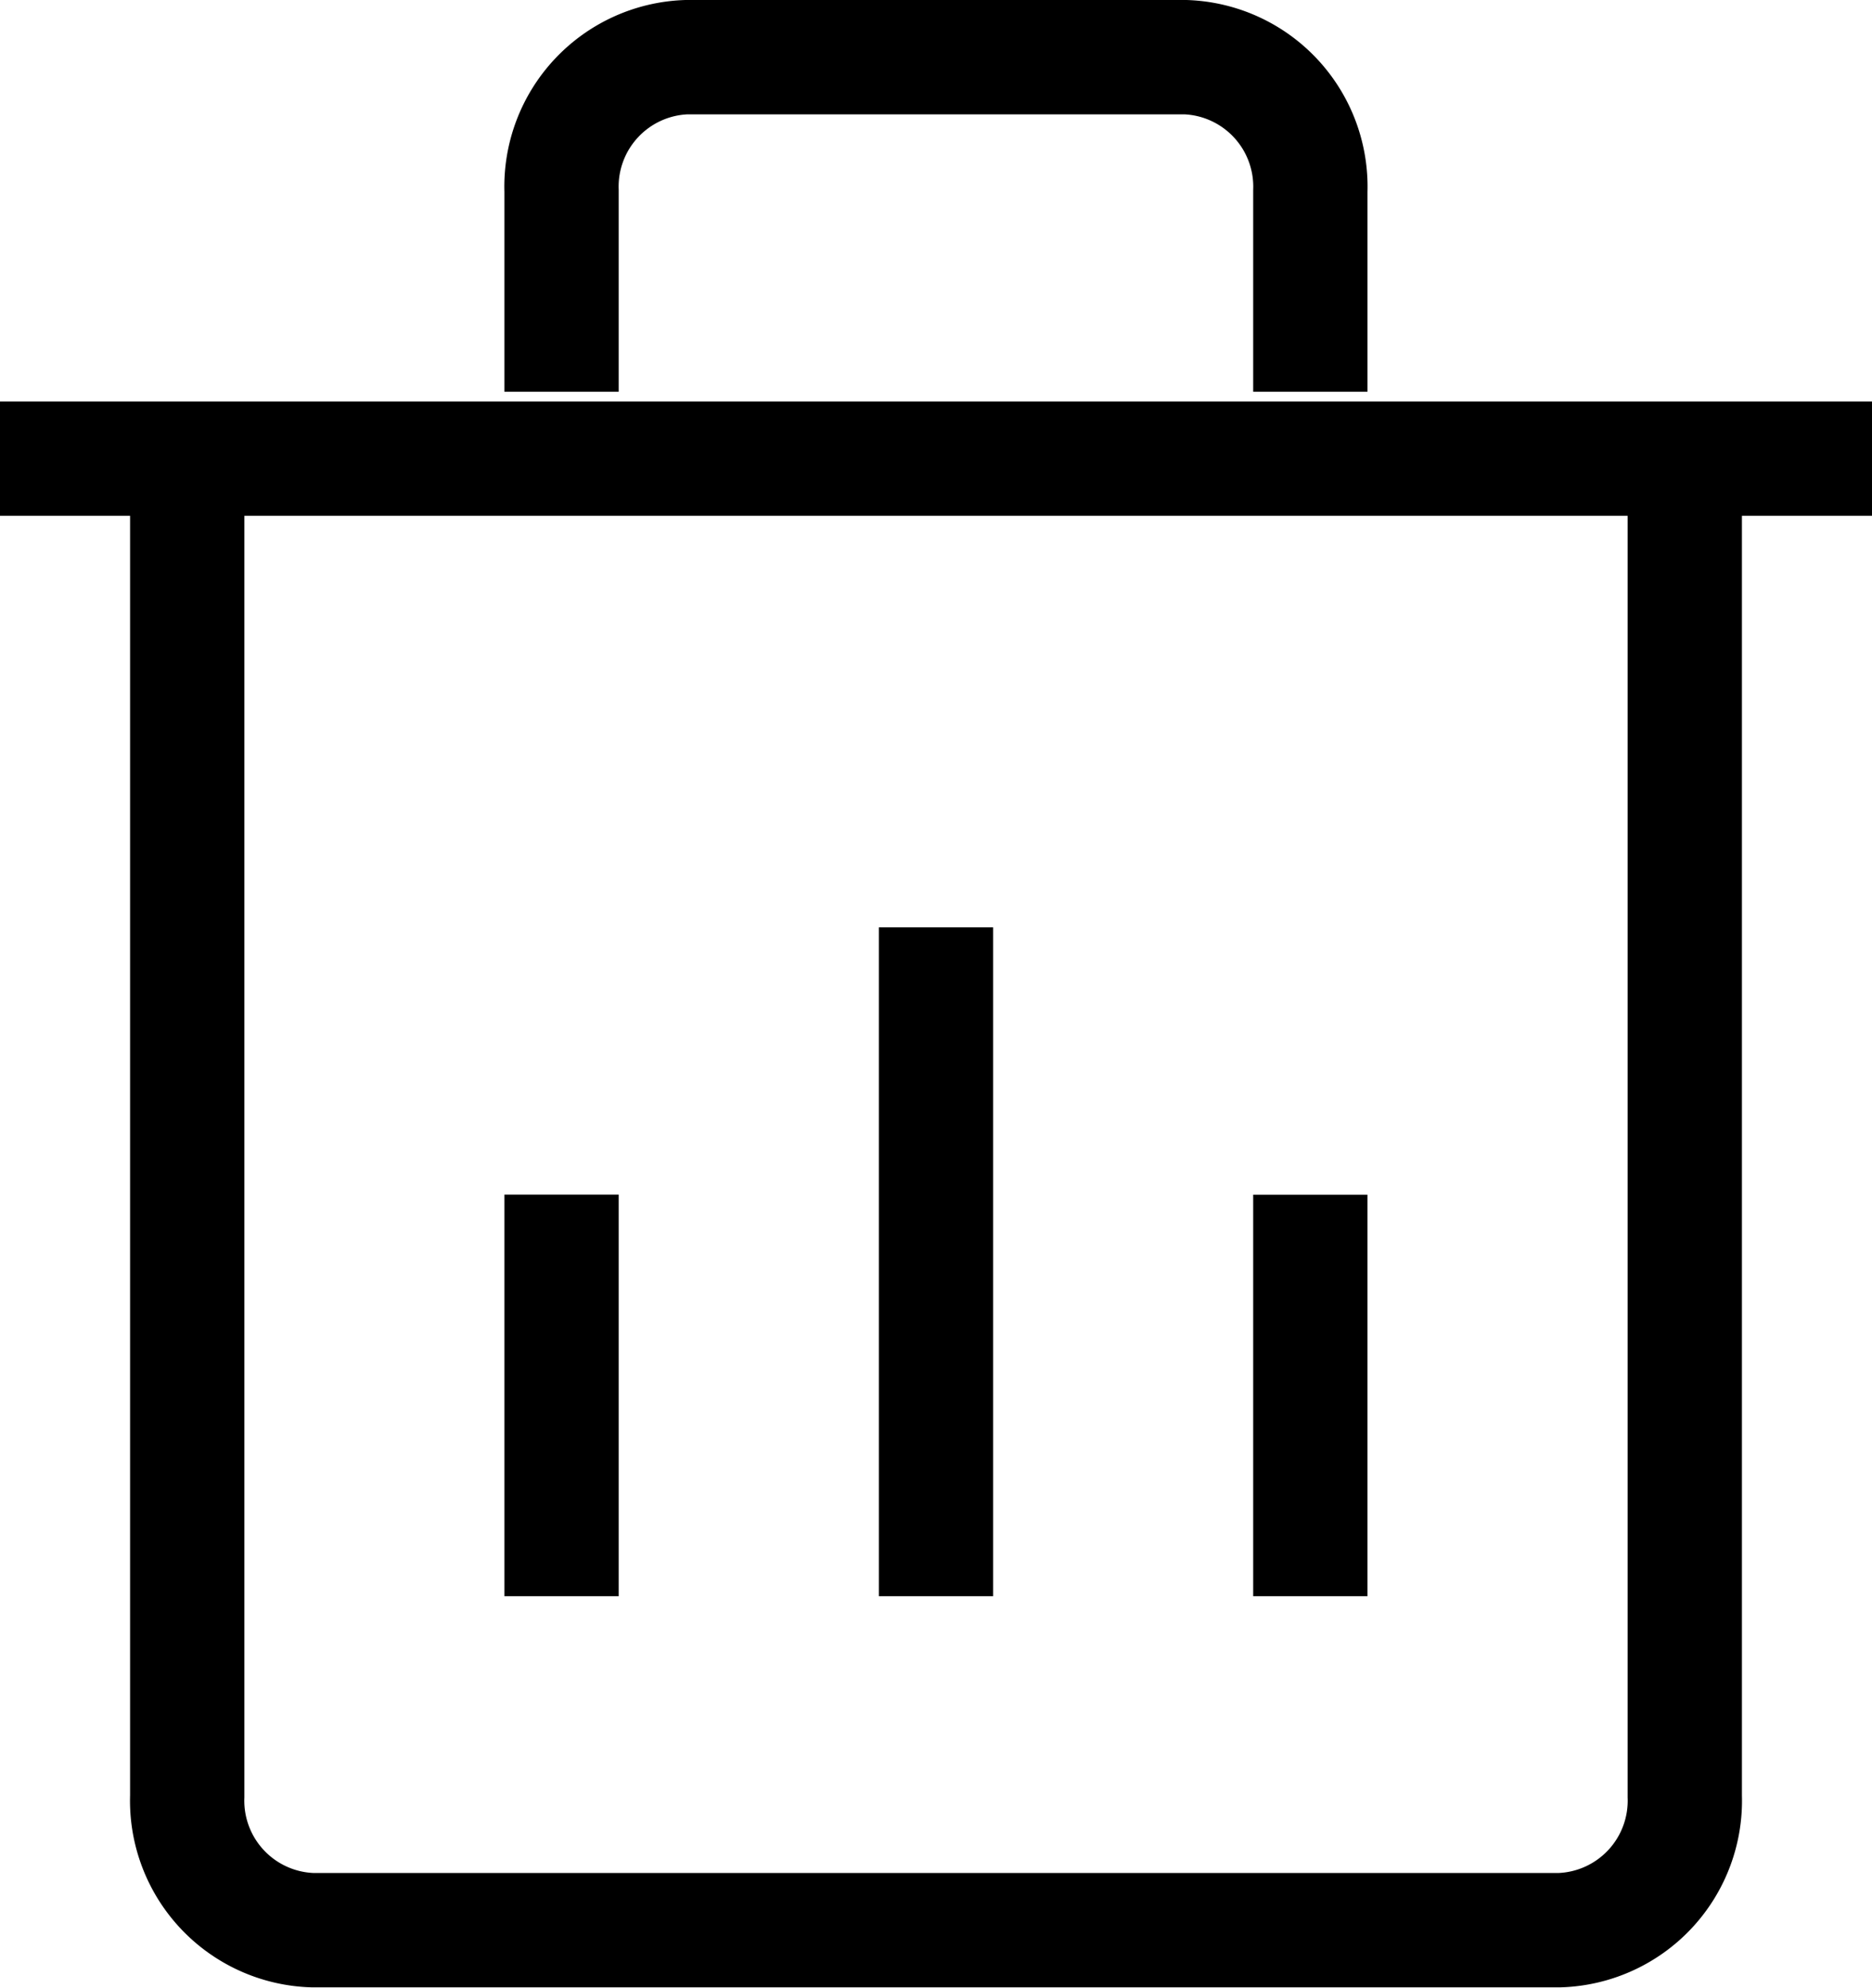 <svg xmlns="http://www.w3.org/2000/svg" width="16.378" height="17.386" viewBox="0 0 16.378 17.386">
  <g id="Group_49142" data-name="Group 49142" transform="translate(0 0.5)">
    <path id="bin-svgrepo-com" d="M4.913,3.426V1.67A1.133,1.133,0,0,1,6.005.5h4.367a1.133,1.133,0,0,1,1.092,1.17V3.426M0,4.011H16.378m-14.74,0v11.7a1.133,1.133,0,0,0,1.092,1.17H13.648a1.133,1.133,0,0,0,1.092-1.17V4.011m-6.551,4.1V13.96M4.913,10.448V13.96m6.551-3.511V13.96" transform="translate(0 -0.5)" fill="none" stroke="#000" strokeWidth="1"/>
  </g>
</svg>
